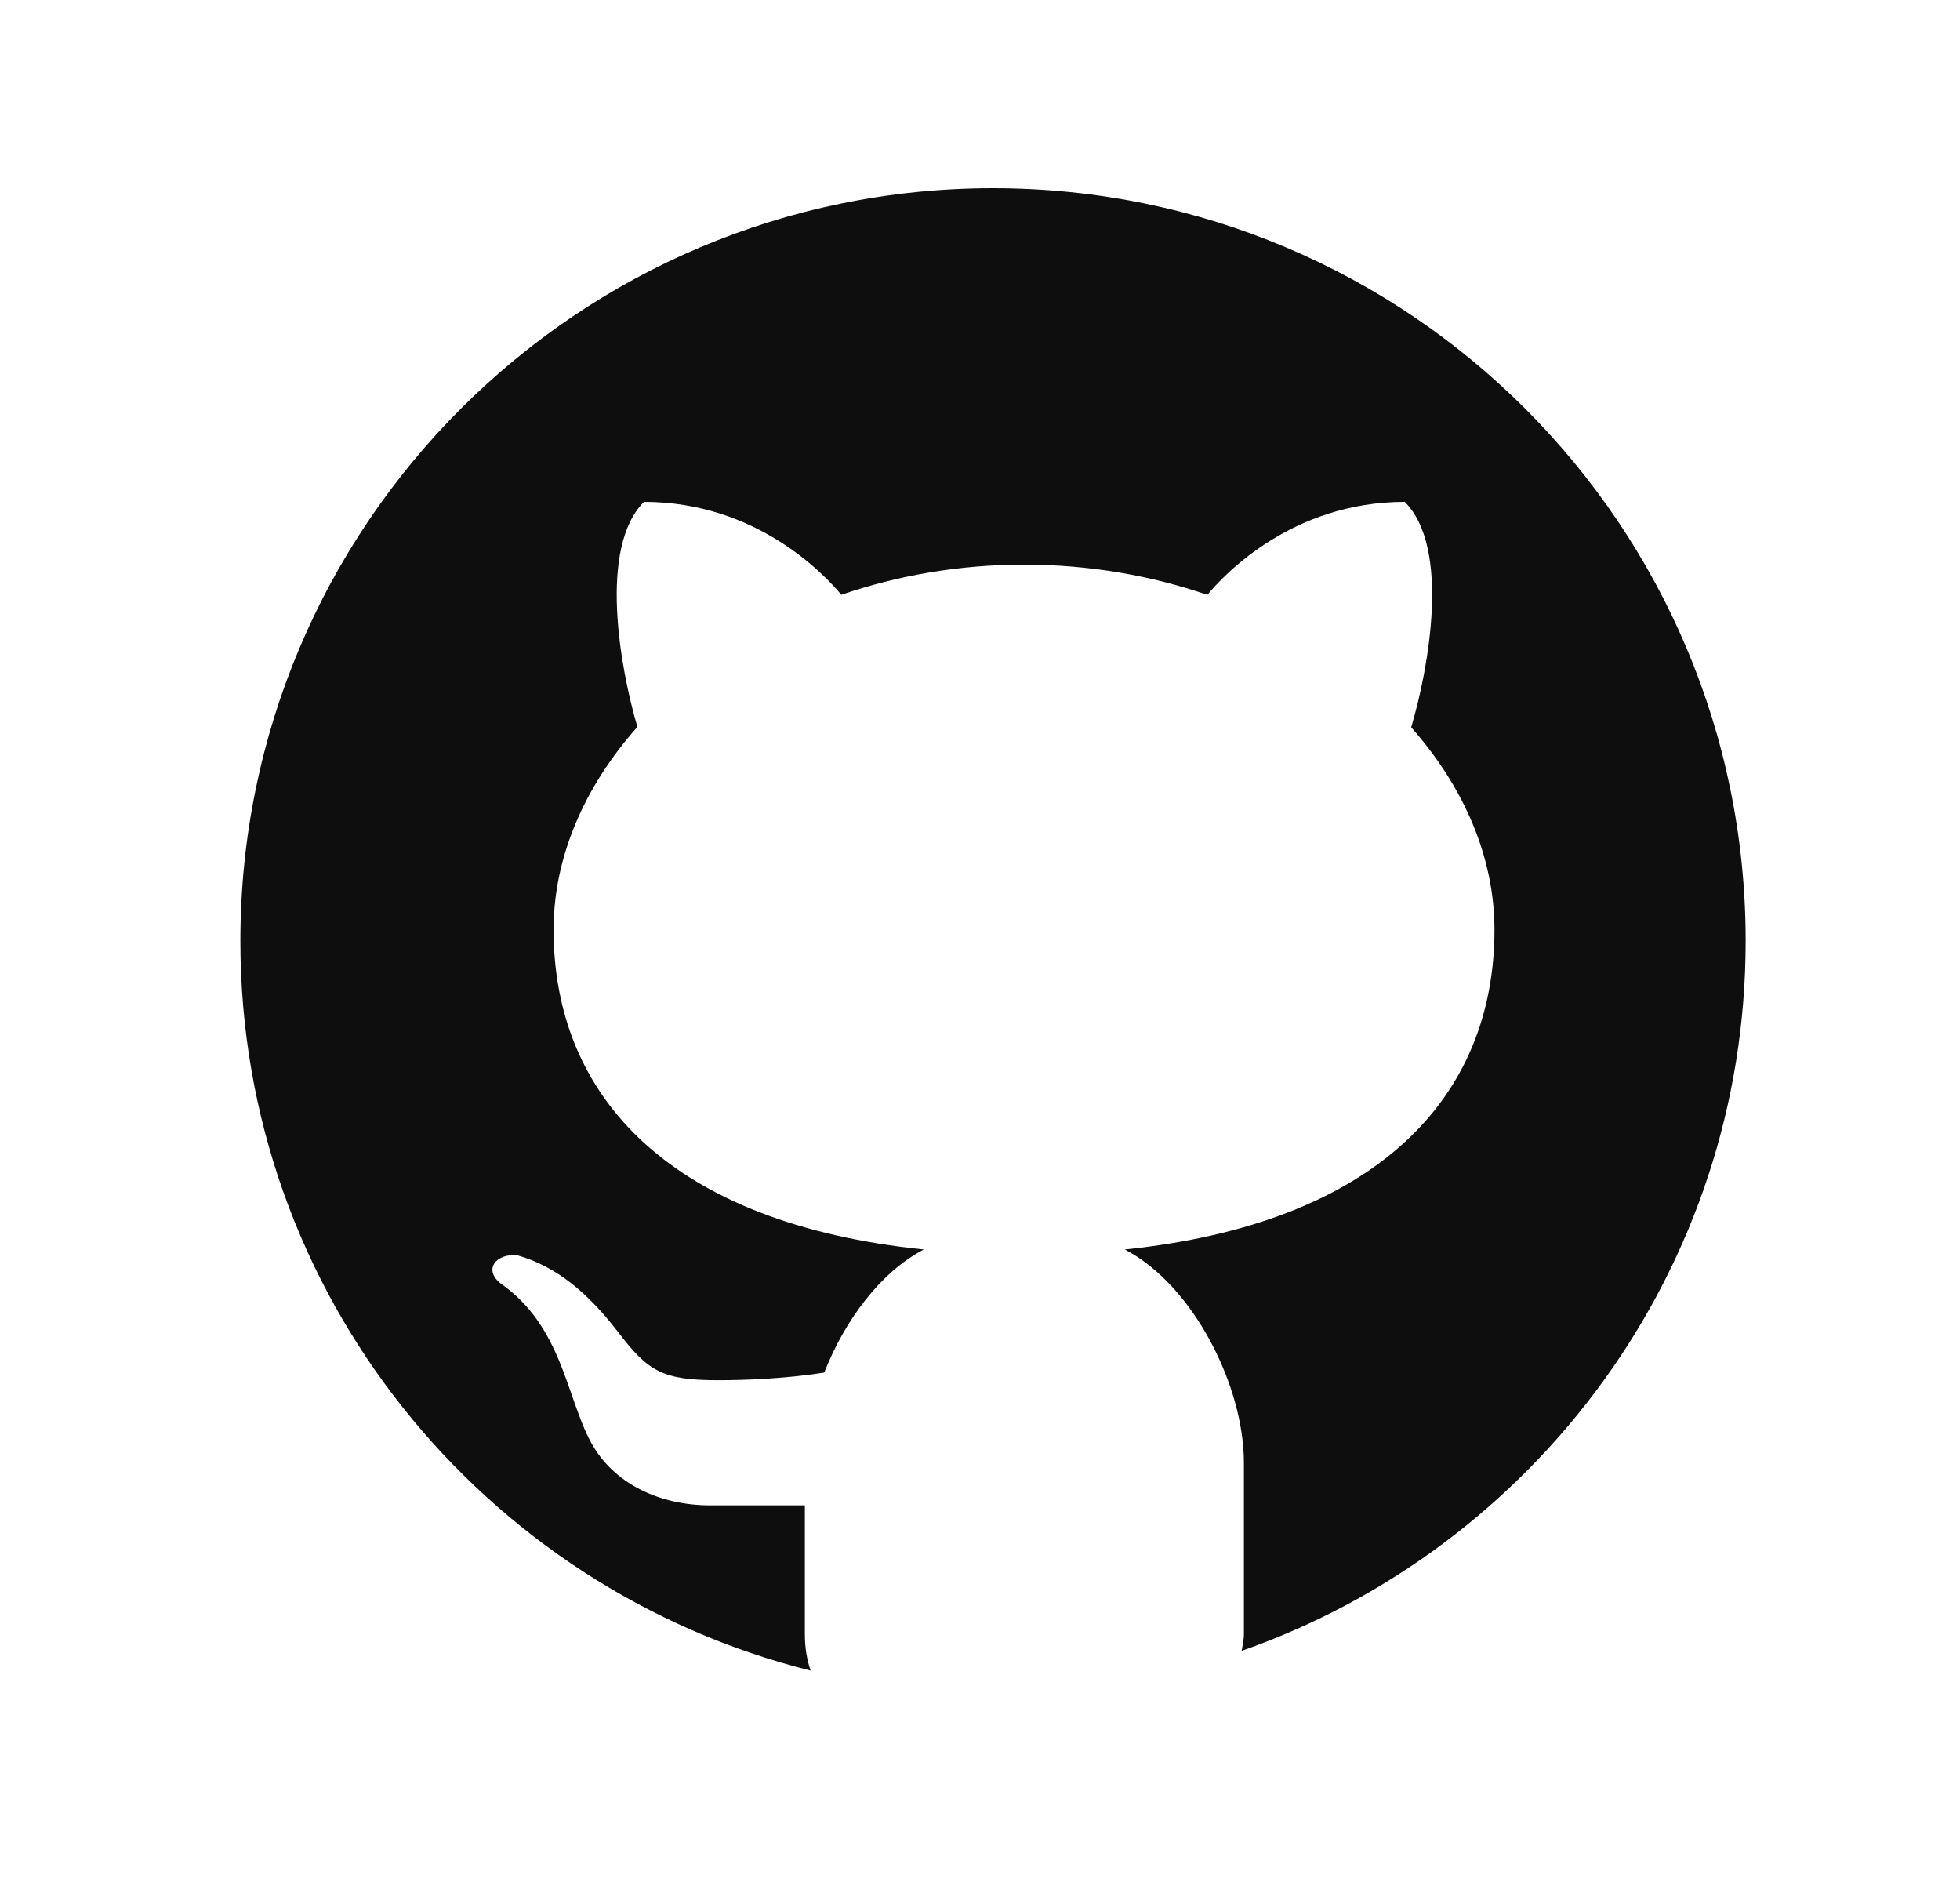 <svg width="25" height="24" viewBox="0 0 25 24" fill="none" xmlns="http://www.w3.org/2000/svg">
<g id="Icon">
<path id="Vector" d="M12.666 2.4C7.365 2.4 3.066 6.698 3.066 12C3.066 16.498 6.164 20.262 10.34 21.304C10.295 21.174 10.266 21.024 10.266 20.838V19.197C9.877 19.197 9.224 19.197 9.06 19.197C8.403 19.197 7.819 18.914 7.536 18.39C7.222 17.806 7.167 16.914 6.388 16.369C6.157 16.187 6.333 15.98 6.599 16.008C7.091 16.147 7.499 16.485 7.883 16.986C8.266 17.487 8.446 17.601 9.16 17.601C9.506 17.601 10.025 17.581 10.513 17.504C10.775 16.838 11.229 16.224 11.783 15.934C8.586 15.606 7.061 14.015 7.061 11.856C7.061 10.926 7.457 10.027 8.13 9.27C7.909 8.518 7.631 6.984 8.214 6.4C9.653 6.4 10.522 7.333 10.731 7.585C11.448 7.339 12.235 7.2 13.062 7.2C13.891 7.2 14.682 7.339 15.4 7.586C15.606 7.336 16.477 6.4 17.918 6.4C18.504 6.985 18.223 8.525 18 9.275C18.669 10.031 19.062 10.928 19.062 11.856C19.062 14.014 17.539 15.603 14.347 15.934C15.226 16.392 15.866 17.68 15.866 18.65V20.838C15.866 20.921 15.848 20.981 15.838 21.052C19.579 19.741 22.266 16.189 22.266 12C22.266 6.698 17.968 2.4 12.666 2.4Z" fill="#0F0E0E"/>
</g>
</svg>
